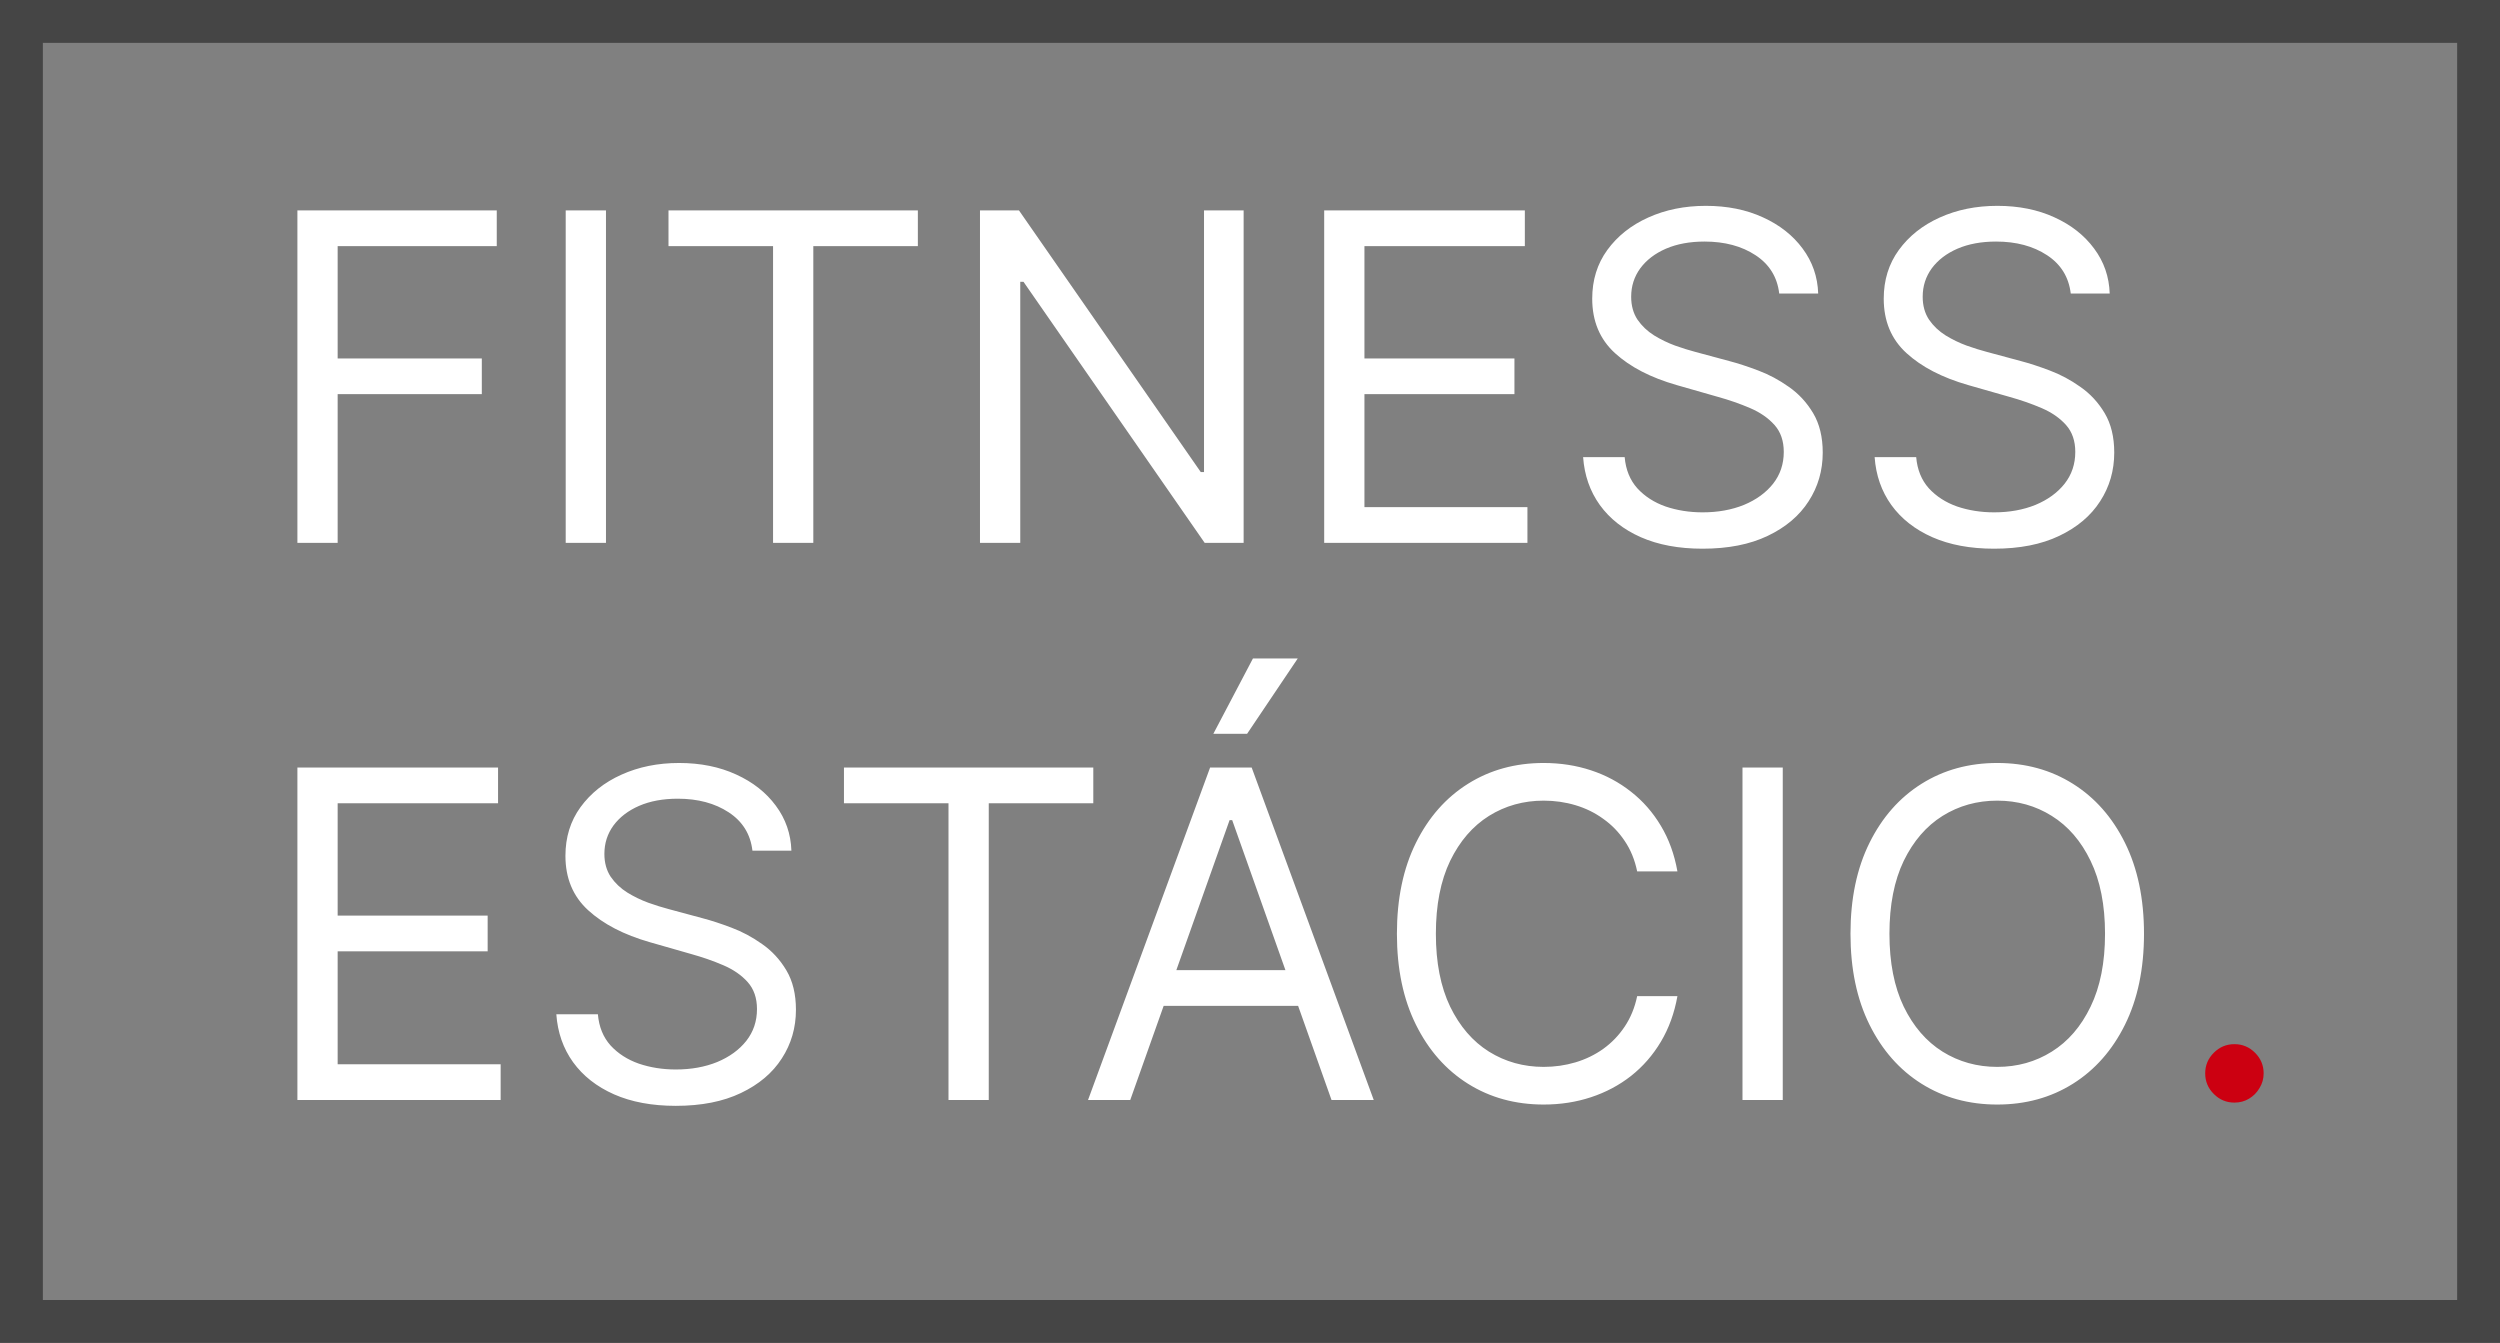 <svg width="175" height="94" viewBox="0 0 175 94" fill="none" xmlns="http://www.w3.org/2000/svg">
<rect x="0" y="0" width="175" height="94" fill="#808080" stroke="none"/>
<rect x="1.5" y="1.5" width="172" height="91" stroke="#454545" stroke-width="3"/>
<path d="M20.818 38V14.727H34.773V17.227H23.636V25.091H33.727V27.591H23.636V38H20.818ZM42.418 14.727V38H39.599V14.727H42.418ZM46.795 17.227V14.727H64.25V17.227H56.932V38H54.114V17.227H46.795ZM87.054 14.727V38H84.327L71.645 19.727H71.418V38H68.599V14.727H71.327L84.054 33.045H84.281V14.727H87.054ZM92.693 38V14.727H106.739V17.227H95.511V25.091H106.011V27.591H95.511V35.5H106.92V38H92.693ZM124.545 20.546C124.409 19.394 123.856 18.5 122.886 17.864C121.917 17.227 120.727 16.909 119.318 16.909C118.288 16.909 117.386 17.076 116.614 17.409C115.848 17.742 115.25 18.201 114.818 18.784C114.394 19.367 114.182 20.03 114.182 20.773C114.182 21.394 114.33 21.928 114.625 22.375C114.928 22.814 115.314 23.182 115.784 23.477C116.254 23.765 116.746 24.004 117.261 24.193C117.777 24.375 118.25 24.523 118.682 24.636L121.045 25.273C121.652 25.432 122.326 25.651 123.068 25.932C123.818 26.212 124.534 26.595 125.216 27.079C125.905 27.557 126.473 28.171 126.92 28.921C127.367 29.671 127.591 30.591 127.591 31.682C127.591 32.939 127.261 34.076 126.602 35.091C125.951 36.106 124.996 36.913 123.739 37.511C122.489 38.11 120.97 38.409 119.182 38.409C117.515 38.409 116.072 38.14 114.852 37.602C113.64 37.064 112.686 36.314 111.989 35.352C111.299 34.39 110.909 33.273 110.818 32H113.727C113.803 32.879 114.098 33.606 114.614 34.182C115.136 34.75 115.795 35.174 116.591 35.455C117.394 35.727 118.258 35.864 119.182 35.864C120.258 35.864 121.223 35.689 122.08 35.341C122.936 34.985 123.614 34.492 124.114 33.864C124.614 33.227 124.864 32.485 124.864 31.636C124.864 30.864 124.648 30.235 124.216 29.75C123.784 29.265 123.216 28.871 122.511 28.568C121.807 28.265 121.045 28 120.227 27.773L117.364 26.954C115.545 26.432 114.106 25.686 113.045 24.716C111.985 23.746 111.455 22.477 111.455 20.909C111.455 19.606 111.807 18.47 112.511 17.5C113.223 16.523 114.178 15.765 115.375 15.227C116.58 14.682 117.924 14.409 119.409 14.409C120.909 14.409 122.242 14.678 123.409 15.216C124.576 15.746 125.5 16.474 126.182 17.398C126.871 18.322 127.235 19.371 127.273 20.546H124.545ZM144.952 20.546C144.815 19.394 144.262 18.5 143.293 17.864C142.323 17.227 141.134 16.909 139.724 16.909C138.694 16.909 137.793 17.076 137.02 17.409C136.255 17.742 135.656 18.201 135.224 18.784C134.8 19.367 134.588 20.03 134.588 20.773C134.588 21.394 134.736 21.928 135.031 22.375C135.334 22.814 135.721 23.182 136.19 23.477C136.66 23.765 137.152 24.004 137.668 24.193C138.183 24.375 138.656 24.523 139.088 24.636L141.452 25.273C142.058 25.432 142.732 25.651 143.474 25.932C144.224 26.212 144.94 26.595 145.622 27.079C146.312 27.557 146.88 28.171 147.327 28.921C147.774 29.671 147.997 30.591 147.997 31.682C147.997 32.939 147.668 34.076 147.009 35.091C146.357 36.106 145.402 36.913 144.145 37.511C142.895 38.11 141.376 38.409 139.588 38.409C137.921 38.409 136.478 38.14 135.259 37.602C134.046 37.064 133.092 36.314 132.395 35.352C131.705 34.39 131.315 33.273 131.224 32H134.134C134.209 32.879 134.505 33.606 135.02 34.182C135.543 34.75 136.202 35.174 136.997 35.455C137.8 35.727 138.664 35.864 139.588 35.864C140.664 35.864 141.63 35.689 142.486 35.341C143.342 34.985 144.02 34.492 144.52 33.864C145.02 33.227 145.27 32.485 145.27 31.636C145.27 30.864 145.054 30.235 144.622 29.75C144.19 29.265 143.622 28.871 142.918 28.568C142.213 28.265 141.452 28 140.634 27.773L137.77 26.954C135.952 26.432 134.512 25.686 133.452 24.716C132.391 23.746 131.861 22.477 131.861 20.909C131.861 19.606 132.213 18.47 132.918 17.5C133.63 16.523 134.584 15.765 135.781 15.227C136.986 14.682 138.33 14.409 139.815 14.409C141.315 14.409 142.649 14.678 143.815 15.216C144.982 15.746 145.906 16.474 146.588 17.398C147.277 18.322 147.641 19.371 147.679 20.546H144.952ZM20.818 77V53.727H34.864V56.227H23.636V64.091H34.136V66.591H23.636V74.5H35.045V77H20.818ZM52.67 59.545C52.534 58.394 51.981 57.5 51.011 56.864C50.042 56.227 48.852 55.909 47.443 55.909C46.413 55.909 45.511 56.076 44.739 56.409C43.974 56.742 43.375 57.201 42.943 57.784C42.519 58.367 42.307 59.03 42.307 59.773C42.307 60.394 42.455 60.928 42.75 61.375C43.053 61.814 43.439 62.182 43.909 62.477C44.379 62.765 44.871 63.004 45.386 63.193C45.901 63.375 46.375 63.523 46.807 63.636L49.17 64.273C49.776 64.432 50.451 64.651 51.193 64.932C51.943 65.212 52.659 65.595 53.341 66.079C54.03 66.557 54.599 67.171 55.045 67.921C55.492 68.671 55.716 69.591 55.716 70.682C55.716 71.939 55.386 73.076 54.727 74.091C54.076 75.106 53.121 75.913 51.864 76.511C50.614 77.11 49.095 77.409 47.307 77.409C45.64 77.409 44.197 77.14 42.977 76.602C41.765 76.064 40.811 75.314 40.114 74.352C39.424 73.39 39.034 72.273 38.943 71H41.852C41.928 71.879 42.224 72.606 42.739 73.182C43.261 73.75 43.92 74.174 44.716 74.454C45.519 74.727 46.383 74.864 47.307 74.864C48.383 74.864 49.349 74.689 50.205 74.341C51.061 73.985 51.739 73.492 52.239 72.864C52.739 72.227 52.989 71.485 52.989 70.636C52.989 69.864 52.773 69.235 52.341 68.75C51.909 68.265 51.341 67.871 50.636 67.568C49.932 67.265 49.17 67 48.352 66.773L45.489 65.954C43.67 65.432 42.231 64.686 41.17 63.716C40.11 62.746 39.58 61.477 39.58 59.909C39.58 58.606 39.932 57.47 40.636 56.5C41.349 55.523 42.303 54.765 43.5 54.227C44.705 53.682 46.049 53.409 47.534 53.409C49.034 53.409 50.367 53.678 51.534 54.216C52.701 54.746 53.625 55.474 54.307 56.398C54.996 57.322 55.36 58.371 55.398 59.545H52.67ZM59.077 56.227V53.727H76.531V56.227H69.213V77H66.395V56.227H59.077ZM79.117 77H76.162L84.707 53.727H87.617L96.162 77H93.207L86.253 57.409H86.071L79.117 77ZM80.207 67.909H92.117V70.409H80.207V67.909ZM84.935 51.364L87.707 46.091H90.844L87.298 51.364H84.935ZM117.42 61H114.602C114.436 60.189 114.144 59.477 113.727 58.864C113.318 58.25 112.818 57.735 112.227 57.318C111.644 56.894 110.996 56.576 110.284 56.364C109.572 56.151 108.83 56.045 108.057 56.045C106.648 56.045 105.371 56.401 104.227 57.114C103.091 57.826 102.186 58.875 101.511 60.261C100.845 61.648 100.511 63.349 100.511 65.364C100.511 67.379 100.845 69.079 101.511 70.466C102.186 71.852 103.091 72.901 104.227 73.614C105.371 74.326 106.648 74.682 108.057 74.682C108.83 74.682 109.572 74.576 110.284 74.364C110.996 74.151 111.644 73.837 112.227 73.421C112.818 72.996 113.318 72.477 113.727 71.864C114.144 71.242 114.436 70.53 114.602 69.727H117.42C117.208 70.917 116.822 71.981 116.261 72.921C115.701 73.86 115.004 74.659 114.17 75.318C113.337 75.97 112.402 76.466 111.364 76.807C110.333 77.148 109.231 77.318 108.057 77.318C106.072 77.318 104.307 76.833 102.761 75.864C101.216 74.894 100 73.515 99.114 71.727C98.227 69.939 97.784 67.818 97.784 65.364C97.784 62.909 98.227 60.788 99.114 59C100 57.212 101.216 55.833 102.761 54.864C104.307 53.894 106.072 53.409 108.057 53.409C109.231 53.409 110.333 53.58 111.364 53.92C112.402 54.261 113.337 54.761 114.17 55.42C115.004 56.072 115.701 56.867 116.261 57.807C116.822 58.739 117.208 59.803 117.42 61ZM124.793 53.727V77H121.974V53.727H124.793ZM150.08 65.364C150.08 67.818 149.636 69.939 148.75 71.727C147.864 73.515 146.648 74.894 145.102 75.864C143.557 76.833 141.792 77.318 139.807 77.318C137.822 77.318 136.057 76.833 134.511 75.864C132.966 74.894 131.75 73.515 130.864 71.727C129.977 69.939 129.534 67.818 129.534 65.364C129.534 62.909 129.977 60.788 130.864 59C131.75 57.212 132.966 55.833 134.511 54.864C136.057 53.894 137.822 53.409 139.807 53.409C141.792 53.409 143.557 53.894 145.102 54.864C146.648 55.833 147.864 57.212 148.75 59C149.636 60.788 150.08 62.909 150.08 65.364ZM147.352 65.364C147.352 63.349 147.015 61.648 146.341 60.261C145.674 58.875 144.769 57.826 143.625 57.114C142.489 56.401 141.216 56.045 139.807 56.045C138.398 56.045 137.121 56.401 135.977 57.114C134.841 57.826 133.936 58.875 133.261 60.261C132.595 61.648 132.261 63.349 132.261 65.364C132.261 67.379 132.595 69.079 133.261 70.466C133.936 71.852 134.841 72.901 135.977 73.614C137.121 74.326 138.398 74.682 139.807 74.682C141.216 74.682 142.489 74.326 143.625 73.614C144.769 72.901 145.674 71.852 146.341 70.466C147.015 69.079 147.352 67.379 147.352 65.364Z" fill="white"/>
<path d="M156.409 77.182C155.848 77.182 155.367 76.981 154.966 76.579C154.564 76.178 154.364 75.697 154.364 75.136C154.364 74.576 154.564 74.095 154.966 73.693C155.367 73.292 155.848 73.091 156.409 73.091C156.97 73.091 157.451 73.292 157.852 73.693C158.254 74.095 158.455 74.576 158.455 75.136C158.455 75.508 158.36 75.849 158.17 76.159C157.989 76.47 157.742 76.72 157.432 76.909C157.129 77.091 156.788 77.182 156.409 77.182Z" fill="#CC0011"/>
</svg>
